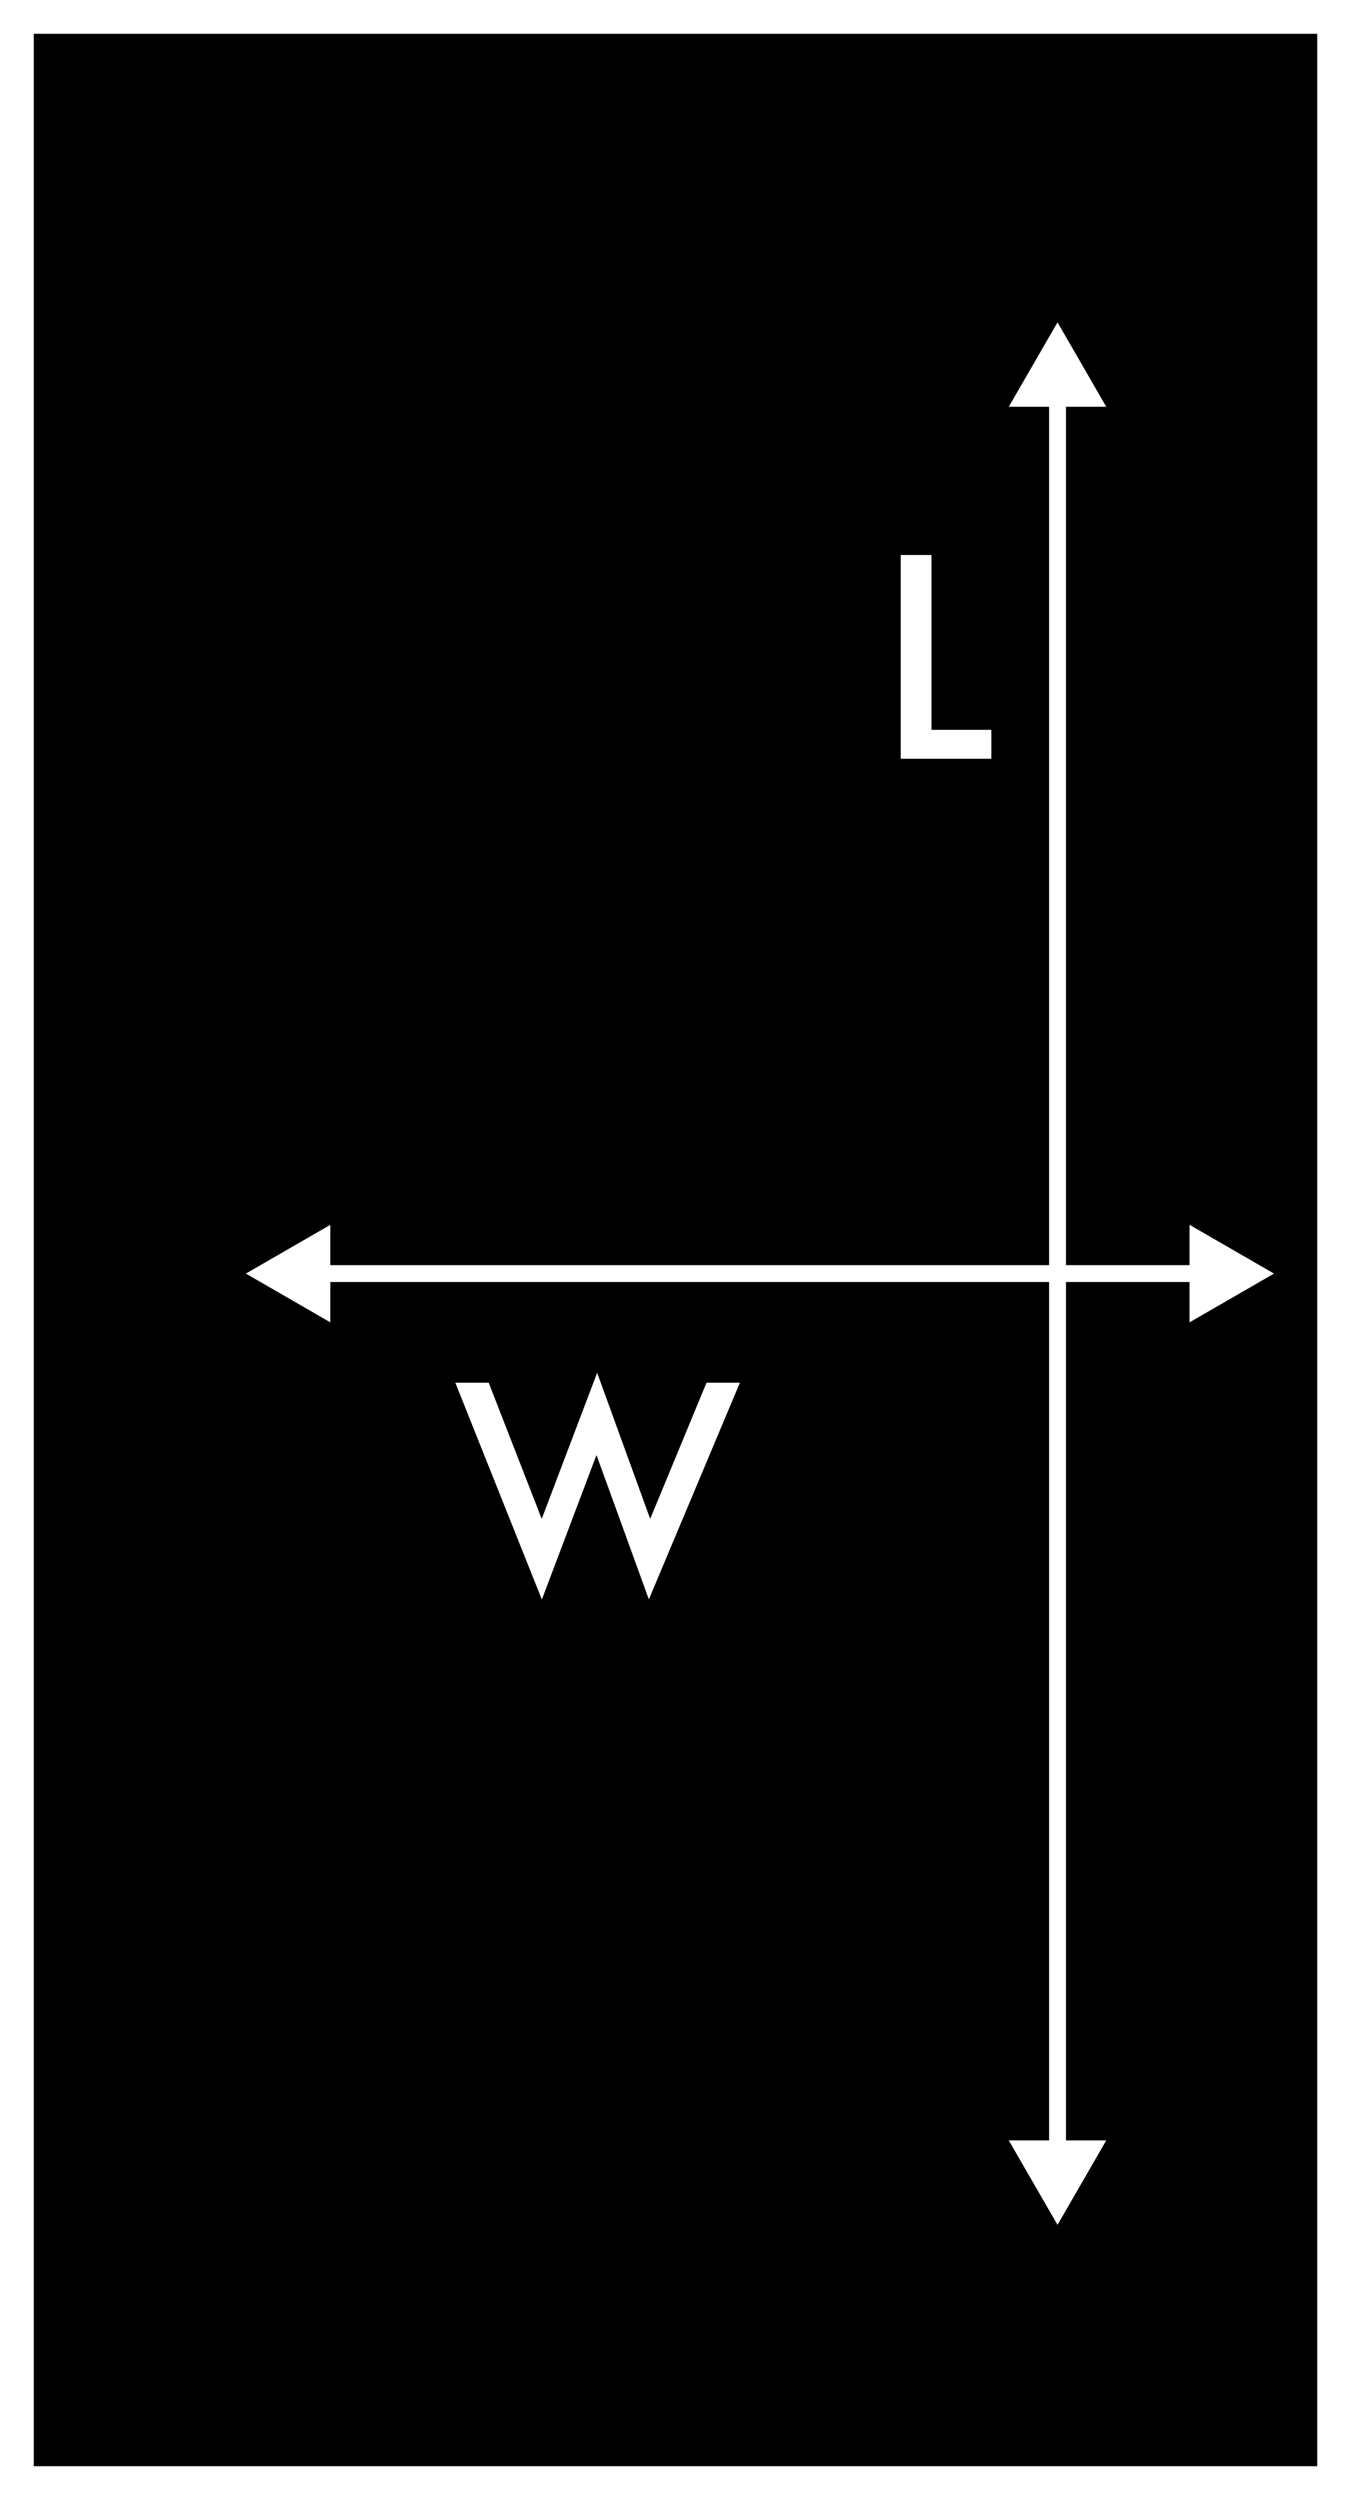 <svg width="80" height="148" viewBox="0 0 80 148" fill="none" xmlns="http://www.w3.org/2000/svg">
<rect x="0" y="0" width="80" height="148" fill="#808080" stroke="none"/>
<rect x="1" y="1" width="78" height="146" fill="black" stroke="white" stroke-width="2"/>
<path d="M16.251 75.396L16.251 74.896L16.251 75.396ZM14.56 75.396L19.56 78.283L19.56 72.51L14.56 75.396ZM75.44 75.396L70.44 72.51L70.44 78.283L75.44 75.396ZM73.749 74.896L16.251 74.896L16.251 75.896L73.749 75.896L73.749 74.896Z" fill="white"/>
<path d="M62.622 22.21L63.122 22.21L62.622 22.21ZM62.622 19.082L59.735 24.082L65.508 24.082L62.622 19.082ZM62.622 131.711L65.508 126.711L59.735 126.711L62.622 131.711ZM63.122 128.582L63.122 22.21L62.122 22.21L62.122 128.582L63.122 128.582Z" fill="white"/>
<path d="M55.157 32.856V43.207H58.703V44.918H53.336V32.856H55.157Z" fill="white"/>
<path d="M28.938 81.856L32.079 89.918L35.36 81.27L38.501 89.918L41.837 81.856H43.813L38.423 94.684L35.321 86.137L32.087 94.692L26.962 81.856H28.938Z" fill="white"/>
</svg>
